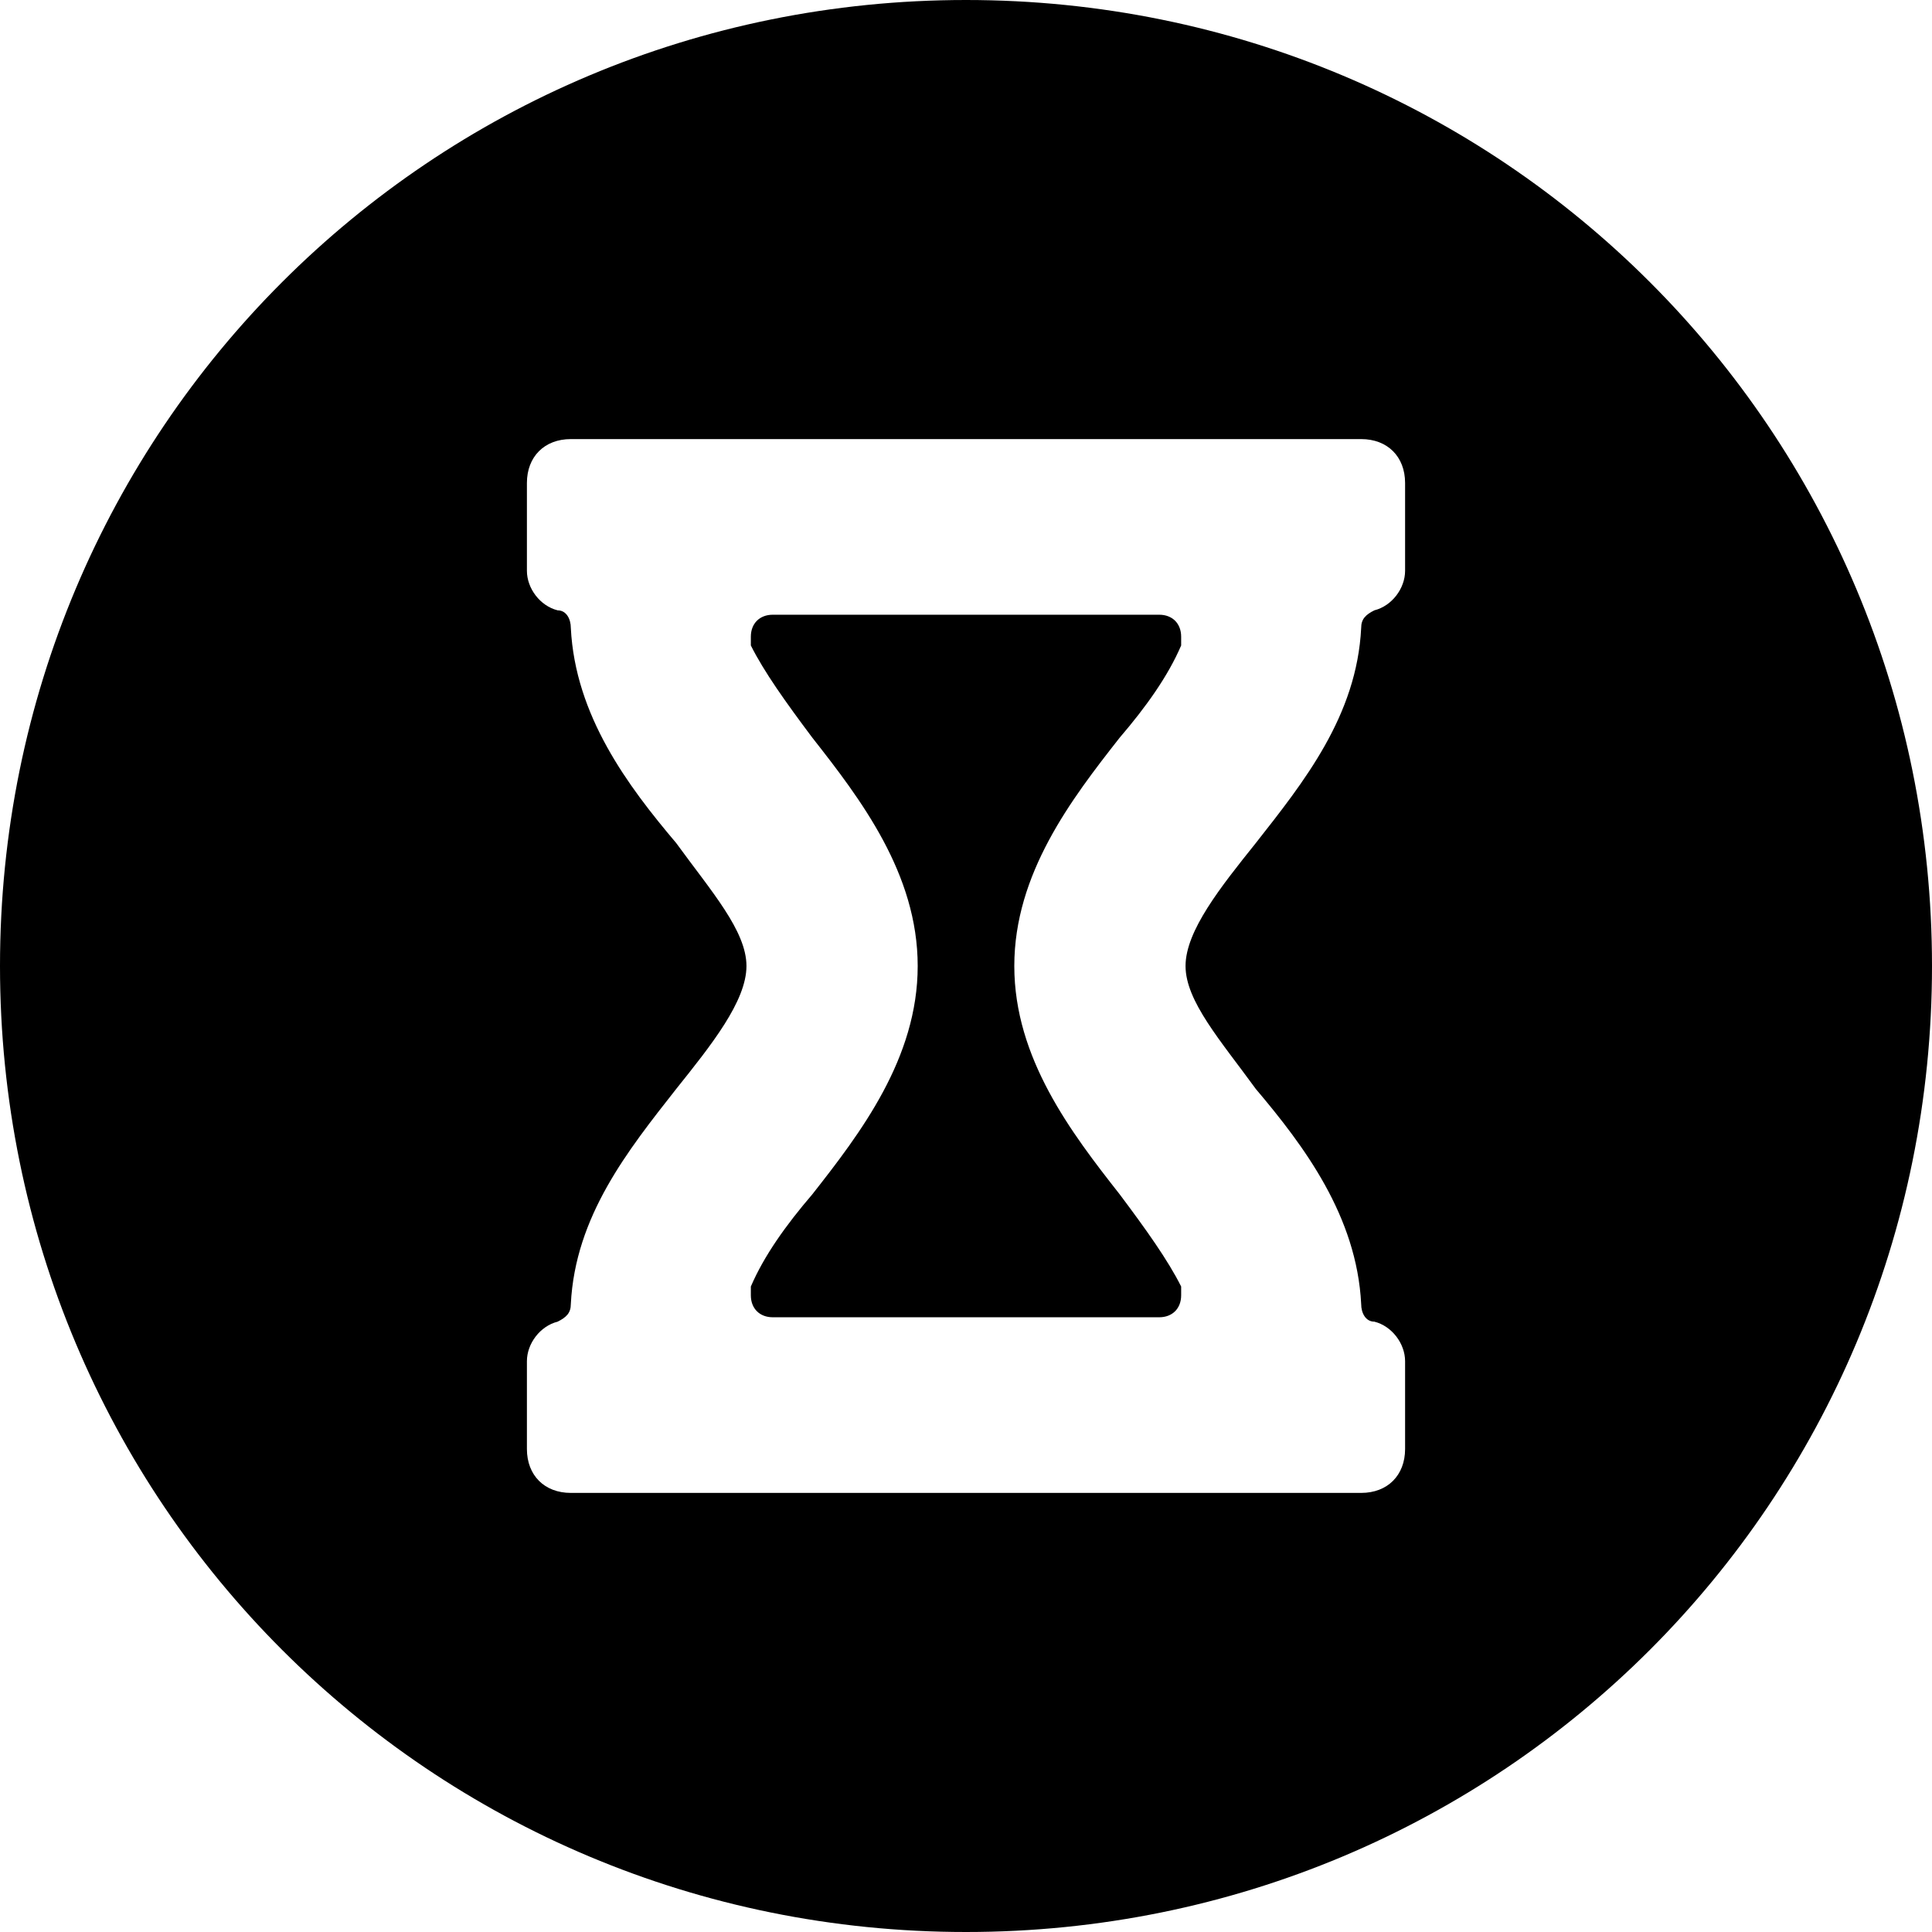 <?xml version='1.0' encoding='iso-8859-1'?>
<svg version="1.1" xmlns="http://www.w3.org/2000/svg" viewBox="0 0 44 44" xmlns:xlink="http://www.w3.org/1999/xlink" enable-background="new 0 0 44 44">
  <g>
    <path d="m26.4,14h-4.4-4.4c-0.3,0-0.5,0.2-0.5,0.5 0,0.1 0,0.1 0,0.2 0.3,0.6 0.8,1.3 1.4,2.1 1.1,1.4 2.4,3.1 2.4,5.2s-1.3,3.8-2.4,5.2c-0.6,0.7-1.1,1.4-1.4,2.1 0,0.1 0,0.1 0,0.2 0,0.3 0.2,0.5 0.5,0.5h4.4 4.4c0.3,0 0.5-0.2 0.5-0.5 0-0.1 0-0.1 0-0.2-0.3-0.6-0.8-1.3-1.4-2.1-1.1-1.4-2.4-3.1-2.4-5.2s1.3-3.8 2.4-5.2c0.6-0.7 1.1-1.4 1.4-2.1 0-0.1 0-0.1 0-0.2 0-0.3-0.2-0.5-0.5-0.5z"/>
    <path d="m26.8,29.3l0,0z"/>
    <path d="m26.8,14.7l0,0z"/>
    <path d="m22,0c-12.2,0-22,9.8-22,22s9.8,22 22,22 22-9.8 22-22-9.8-22-22-22zm10,13c0,0.4-0.3,0.8-0.7,0.9-0.2,0.1-0.3,0.2-0.3,0.4-0.1,2-1.3,3.5-2.4,4.9-0.8,1-1.6,2-1.6,2.8s0.8,1.7 1.6,2.8c1.1,1.3 2.3,2.9 2.4,4.9 0,0.2 0.1,0.4 0.3,0.4 0.4,0.1 0.7,0.5 0.7,0.9v2c0,0.6-0.4,1-1,1h-9-9c-0.6,0-1-0.4-1-1v-2c0-0.4 0.3-0.8 0.7-0.9 0.2-0.1 0.3-0.2 0.3-0.4 0.1-2 1.3-3.5 2.4-4.9 0.8-1 1.6-2 1.6-2.8s-0.8-1.7-1.6-2.8c-1.1-1.3-2.3-2.9-2.4-4.9 0-0.2-0.1-0.4-0.3-0.4-0.4-0.1-0.7-0.5-0.7-0.9v-2c0-0.6 0.4-1 1-1h9 9c0.6,0 1,0.4 1,1v2z"/>
  </g>
</svg>
